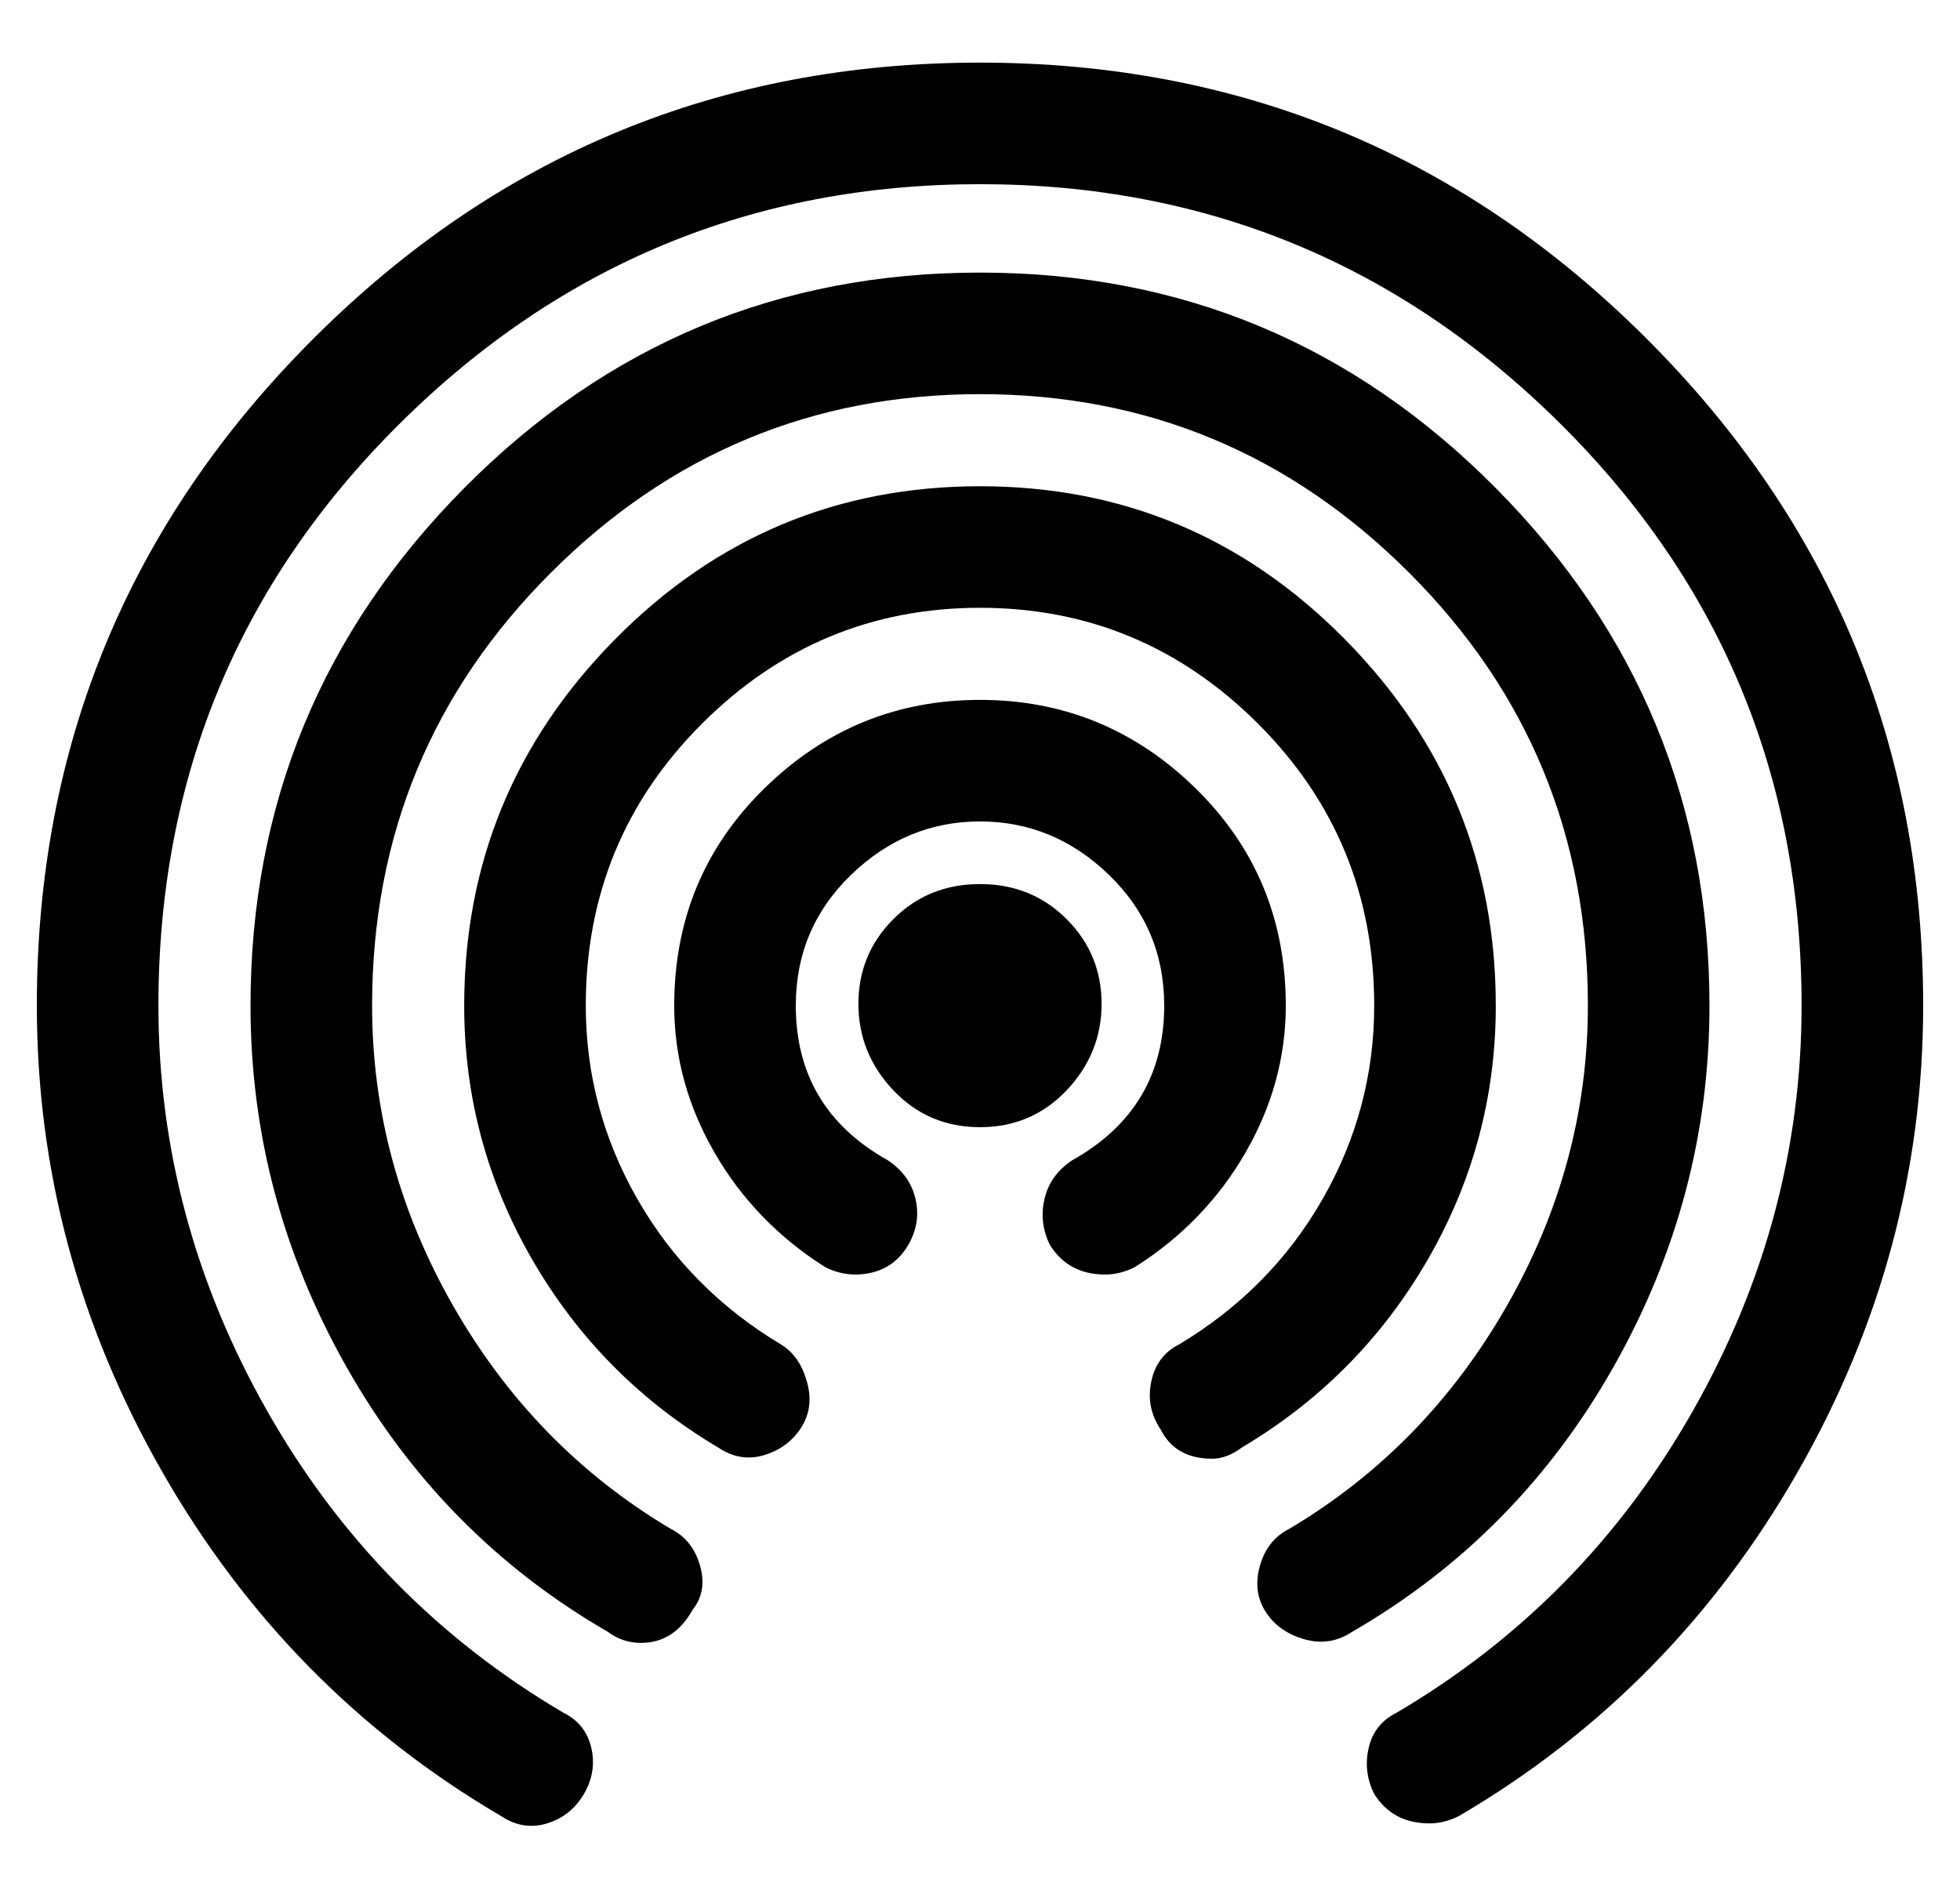 <?xml version="1.0" standalone="no"?>
<!DOCTYPE svg PUBLIC "-//W3C//DTD SVG 1.1//EN" "http://www.w3.org/Graphics/SVG/1.1/DTD/svg11.dtd" >
<svg xmlns="http://www.w3.org/2000/svg" xmlns:xlink="http://www.w3.org/1999/xlink" version="1.1" viewBox="-10 0 532 512">
  <g transform="matrix(1 0 0 -1 0 448)">
   <path fill="currentColor"
d="M289 175.5q0 -13.5 -9.5 -23.5t-23.5 -10t-23.5 10t-9.5 23.5t9.5 23t23.5 9.5t23.5 -9.5t9.5 -23zM339 175q0 -21 -11 -40t-30 -31q-4 -2 -8 -2q-10 0 -15 8q-3 6 -1.5 12.5t7.5 10.5q25 14 25 42q0 21 -15 35.5t-35 14.5t-35 -14.5t-15 -35.5q0 -28 25 -42
q6 -4 7.5 -10.5t-2 -12.5t-10 -7.5t-12.5 1.5q-19 12 -30 31t-11 40q0 35 24.5 59t58.5 24t58.5 -24t24.5 -59zM256 431q106 0 181 -75t75 -181q0 -67 -34 -126.5t-92 -93.5q-4 -2 -8 -2q-10 0 -15 8q-3 6 -1.5 12.5t7.5 9.5q51 30 80.5 82t29.5 110q0 93 -65.5 158
t-157.5 65t-157.5 -65t-65.5 -158q0 -58 29.5 -110t80.5 -82q6 -3 7.5 -9.5t-2 -12.5t-10 -8t-12.5 2q-58 34 -92 93.5t-34 126.5q0 106 75 181t181 75zM454 175q0 -52 -26 -98t-71 -72q-6 -4 -13 -2t-10.5 7.5t-1.5 12.5t8 10q37 22 59 60.5t22 81.5q0 69 -48.5 117.5
t-116.5 48.5t-116.5 -48.5t-48.5 -117.5q0 -43 22 -81.5t59 -60.5q6 -3 8 -10t-2 -12q-5 -9 -14 -9q-5 0 -9 3q-45 26 -71 72t-26 98q0 82 58 140.5t140 58.5t140 -58.5t58 -140.5zM396 175q0 -37 -18.5 -69t-50.5 -51q-4 -3 -8 -3q-10 0 -14 8q-4 6 -2.5 13t7.5 10
q25 15 39 39.5t14 52.5q0 45 -31.5 76.5t-75.5 31.5t-75.5 -31.5t-31.5 -76.5q0 -28 14 -52.5t39 -39.5q5 -3 7 -10t-1.5 -12.5t-10 -7.5t-12.5 2q-32 19 -50.5 51t-18.5 69q0 58 41 99.5t99 41.5t99 -41.5t41 -99.5z" />
  </g>

</svg>
